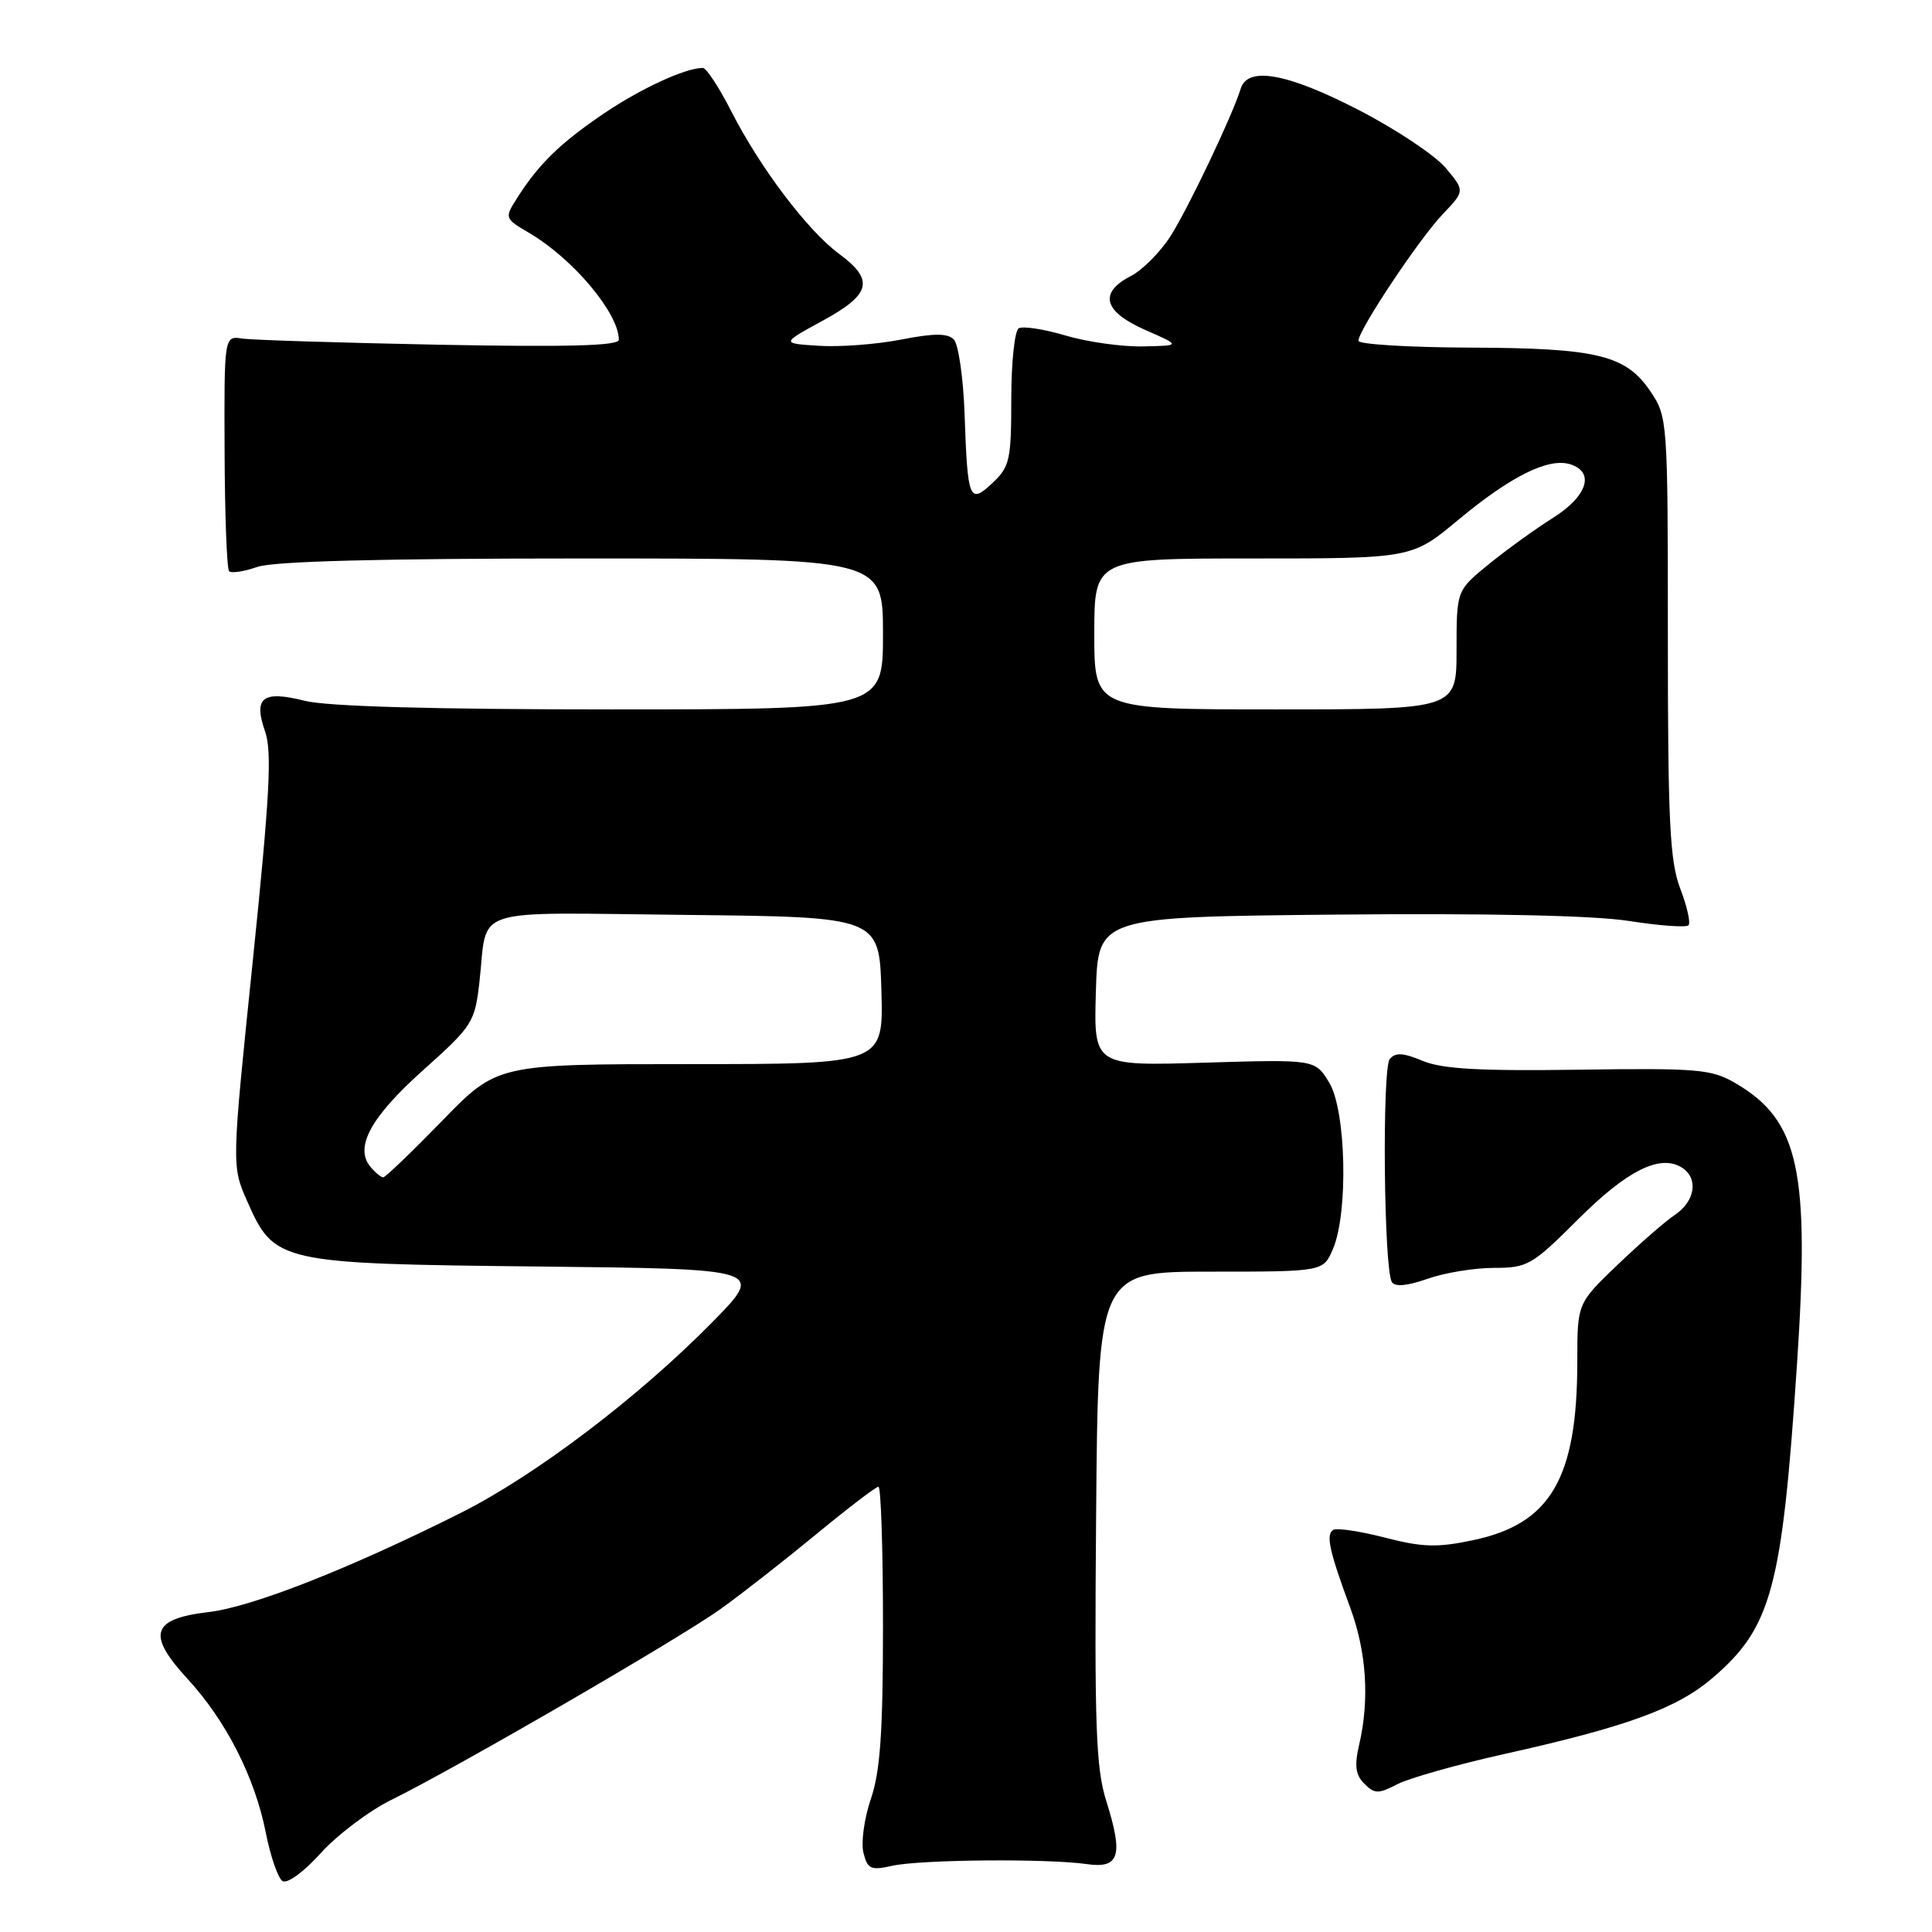 <?xml version="1.0" encoding="UTF-8" standalone="no"?>
<!DOCTYPE svg PUBLIC "-//W3C//DTD SVG 1.1//EN" "http://www.w3.org/Graphics/SVG/1.1/DTD/svg11.dtd" >
<svg xmlns="http://www.w3.org/2000/svg" xmlns:xlink="http://www.w3.org/1999/xlink" version="1.1" viewBox="0 0 256 256">
 <g >
 <path fill="currentColor"
d=" M 51.82 238.51 C 60.40 234.29 90.06 217.10 95.50 213.19 C 98.25 211.22 103.94 206.77 108.15 203.30 C 112.35 199.84 116.06 197.00 116.40 197.00 C 116.73 197.00 117.00 205.24 117.00 215.32 C 117.00 229.50 116.64 234.71 115.40 238.35 C 114.52 240.93 114.07 244.15 114.41 245.50 C 114.96 247.67 115.38 247.87 118.26 247.22 C 121.96 246.40 138.77 246.25 143.98 247.00 C 148.34 247.63 148.88 245.91 146.58 238.62 C 145.21 234.27 145.01 228.62 145.24 201.00 C 145.50 168.50 145.50 168.50 160.42 168.50 C 175.34 168.50 175.34 168.50 176.62 165.50 C 178.68 160.71 178.37 147.12 176.12 143.44 C 174.26 140.37 174.26 140.37 159.59 140.81 C 144.92 141.25 144.92 141.25 145.21 131.38 C 145.50 121.50 145.50 121.50 177.00 121.19 C 197.18 121.00 211.13 121.30 215.83 122.03 C 219.86 122.66 223.42 122.92 223.73 122.61 C 224.04 122.30 223.55 120.11 222.64 117.74 C 221.26 114.10 221.00 108.93 221.00 84.36 C 221.00 55.75 220.96 55.24 218.72 51.90 C 215.45 47.04 211.69 46.12 194.75 46.06 C 186.64 46.03 180.00 45.62 180.00 45.16 C 180.00 43.74 188.01 31.70 191.16 28.39 C 194.11 25.29 194.11 25.29 191.55 22.24 C 190.14 20.57 184.98 17.13 180.08 14.60 C 170.60 9.70 165.32 8.74 164.40 11.75 C 163.30 15.32 157.44 27.63 155.08 31.32 C 153.74 33.41 151.38 35.79 149.82 36.59 C 145.55 38.80 146.23 41.29 151.75 43.72 C 156.50 45.80 156.50 45.80 151.43 45.90 C 148.64 45.96 144.02 45.30 141.16 44.45 C 138.30 43.60 135.52 43.18 134.98 43.51 C 134.44 43.85 134.00 48.06 134.00 52.88 C 134.00 60.92 133.79 61.85 131.53 63.98 C 128.44 66.88 128.21 66.31 127.81 54.80 C 127.64 50.01 126.99 45.59 126.38 44.97 C 125.54 44.14 123.73 44.15 119.38 45.00 C 116.14 45.63 111.25 46.00 108.50 45.82 C 103.50 45.50 103.50 45.50 109.00 42.50 C 115.42 39.00 115.89 37.11 111.19 33.64 C 107.01 30.56 100.71 22.22 96.90 14.75 C 95.29 11.59 93.59 9.00 93.13 9.00 C 90.82 9.00 84.92 11.72 80.00 15.05 C 74.22 18.97 71.40 21.72 68.54 26.21 C 66.83 28.91 66.84 28.93 70.16 30.89 C 75.96 34.31 82.00 41.52 82.00 45.02 C 82.00 45.82 75.32 46.00 58.25 45.68 C 45.19 45.42 33.42 45.06 32.10 44.86 C 29.70 44.50 29.70 44.50 29.76 59.82 C 29.79 68.25 30.06 75.39 30.36 75.69 C 30.65 75.99 32.34 75.73 34.10 75.12 C 36.25 74.37 50.41 74.00 77.15 74.00 C 117.00 74.00 117.00 74.00 117.00 84.00 C 117.00 94.00 117.00 94.00 80.94 94.00 C 57.36 94.00 43.33 93.61 40.38 92.86 C 34.78 91.45 33.55 92.41 35.13 96.94 C 36.06 99.62 35.74 105.49 33.49 127.38 C 30.69 154.50 30.69 154.50 32.76 159.18 C 36.36 167.33 36.89 167.45 71.41 167.82 C 101.31 168.14 101.31 168.14 94.41 175.17 C 84.62 185.13 70.94 195.51 61.01 200.49 C 46.31 207.86 33.40 212.94 27.62 213.61 C 20.07 214.50 19.42 216.57 24.85 222.46 C 29.94 227.98 33.77 235.50 35.21 242.80 C 35.83 245.94 36.82 248.83 37.42 249.24 C 38.04 249.66 40.19 248.11 42.50 245.55 C 44.70 243.12 48.90 239.95 51.82 238.51 Z  M 199.27 232.43 C 215.58 228.80 222.19 226.38 226.90 222.36 C 234.74 215.64 236.12 210.55 238.10 180.93 C 239.83 155.08 238.40 148.49 230.00 143.55 C 226.78 141.67 225.10 141.52 209.20 141.74 C 196.08 141.93 191.09 141.65 188.51 140.57 C 185.93 139.49 184.89 139.43 184.15 140.33 C 183.12 141.59 183.36 168.16 184.43 169.88 C 184.83 170.54 186.47 170.39 189.15 169.45 C 191.41 168.65 195.37 168.00 197.96 168.00 C 202.41 168.00 203.01 167.65 209.09 161.58 C 215.62 155.05 220.02 152.87 222.90 154.74 C 225.09 156.16 224.61 159.19 221.90 161.00 C 220.67 161.82 217.26 164.79 214.33 167.60 C 209.00 172.70 209.00 172.70 209.00 180.41 C 209.00 195.86 205.48 201.91 195.24 204.07 C 190.45 205.09 188.51 205.03 183.50 203.74 C 180.20 202.89 177.12 202.43 176.66 202.72 C 175.66 203.33 176.14 205.52 178.90 213.00 C 181.07 218.86 181.49 225.20 180.10 231.16 C 179.45 233.97 179.61 235.18 180.78 236.35 C 182.14 237.72 182.64 237.72 185.17 236.41 C 186.75 235.60 193.09 233.81 199.27 232.43 Z  M 49.08 154.60 C 46.94 152.02 49.13 148.01 56.07 141.80 C 62.63 135.93 62.92 135.47 63.53 130.09 C 64.68 119.98 61.74 120.93 90.82 121.23 C 116.50 121.50 116.50 121.50 116.79 131.25 C 117.07 141.00 117.07 141.00 91.48 141.00 C 65.88 141.00 65.88 141.00 58.60 148.50 C 54.59 152.62 51.07 156.00 50.78 156.00 C 50.48 156.00 49.72 155.37 49.08 154.60 Z  M 145.00 84.00 C 145.00 74.00 145.00 74.00 166.04 74.00 C 187.09 74.00 187.09 74.00 193.27 68.85 C 200.20 63.09 205.20 60.61 208.07 61.52 C 211.37 62.57 210.32 65.77 205.75 68.64 C 203.41 70.11 199.59 72.87 197.25 74.78 C 193.00 78.24 193.00 78.24 193.00 86.12 C 193.00 94.00 193.00 94.00 169.00 94.00 C 145.00 94.00 145.00 94.00 145.00 84.00 Z "/>
</g>
</svg>
